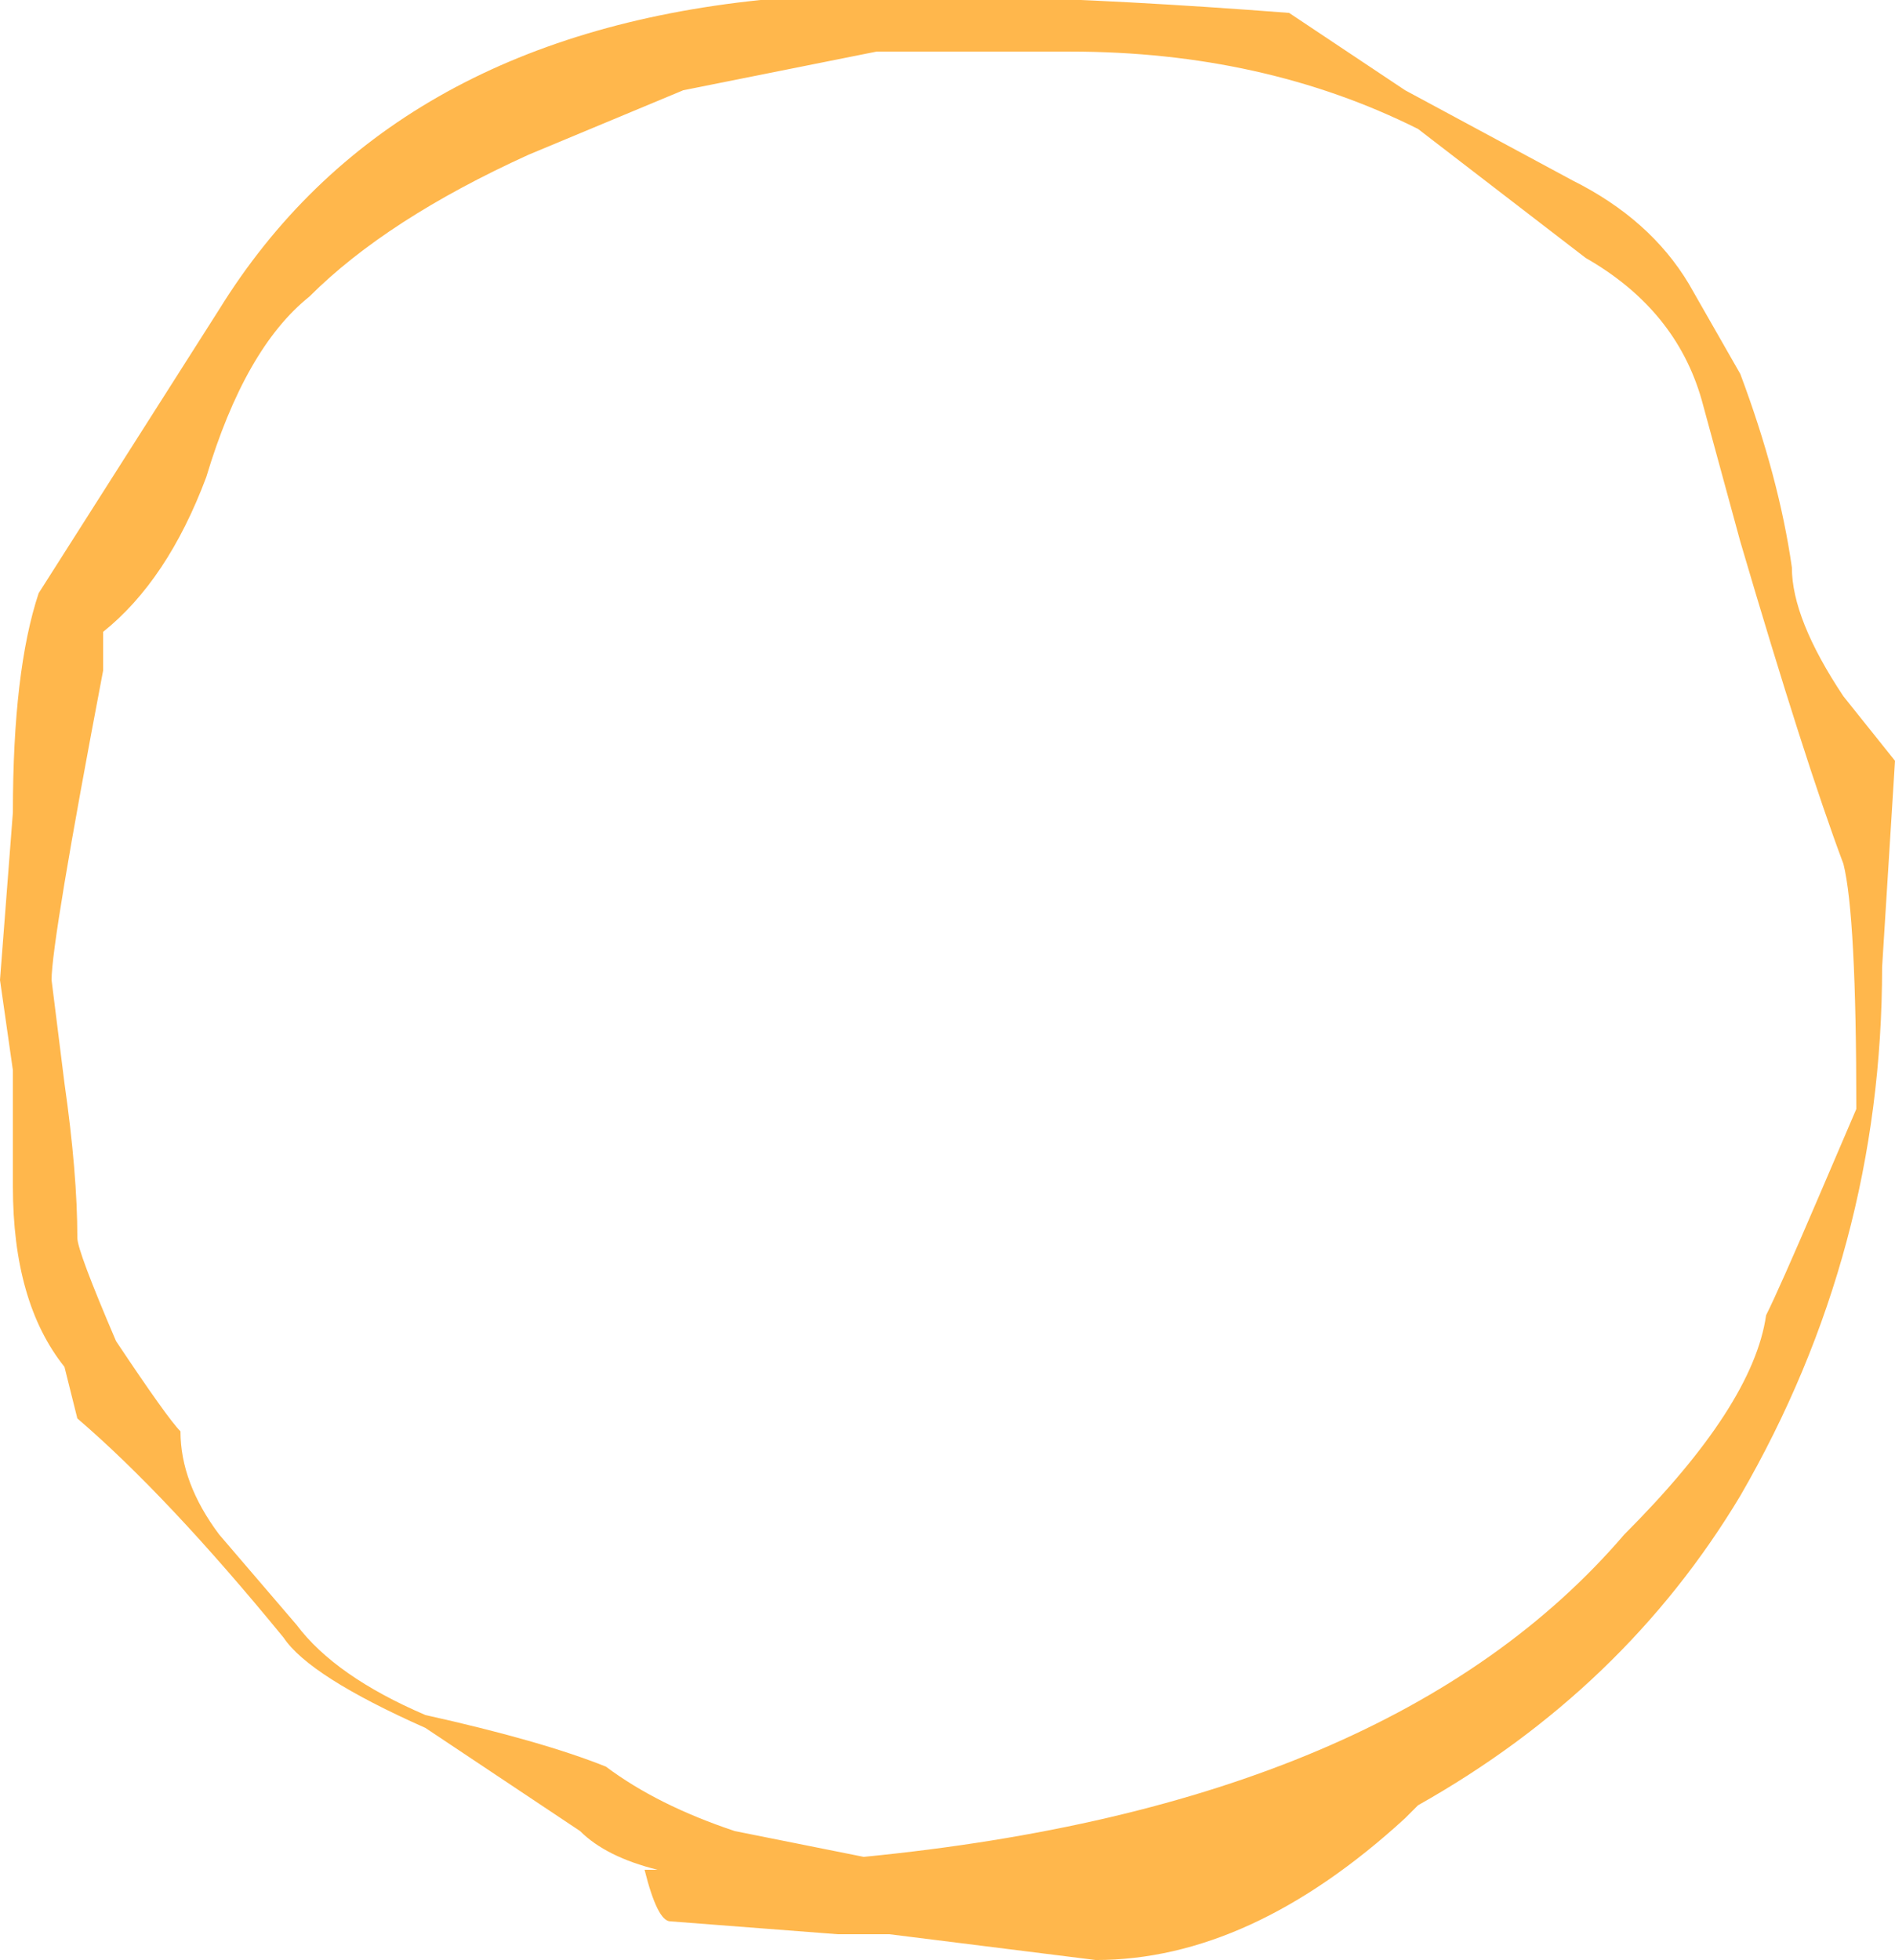 <?xml version="1.0" encoding="UTF-8" standalone="no"?>
<svg xmlns:ffdec="https://www.free-decompiler.com/flash" xmlns:xlink="http://www.w3.org/1999/xlink" ffdec:objectType="shape" height="7.6px" width="7.35px" xmlns="http://www.w3.org/2000/svg">
  <g transform="matrix(1.0, 0.0, 0.0, 1.0, 3.65, 3.7)">
    <path d="M2.45 -3.0 Q2.75 -2.85 2.9 -2.6 L3.1 -2.25 Q3.25 -1.85 3.3 -1.5 3.3 -1.3 3.5 -1.0 L3.7 -0.75 3.65 0.05 Q3.65 1.15 3.1 2.1 2.65 2.85 1.85 3.3 L1.8 3.35 Q1.2 3.9 0.6 3.9 L-0.2 3.8 -0.4 3.8 -1.05 3.75 Q-1.1 3.75 -1.15 3.55 L-1.1 3.55 Q-1.3 3.5 -1.4 3.4 L-2.0 3.0 Q-2.45 2.8 -2.55 2.65 -3.0 2.1 -3.35 1.8 L-3.4 1.6 Q-3.6 1.35 -3.6 0.9 L-3.6 0.45 -3.65 0.1 -3.6 -0.55 Q-3.6 -1.1 -3.5 -1.4 L-2.8 -2.5 Q-2.15 -3.55 -0.7 -3.7 0.05 -3.75 1.35 -3.65 L1.8 -3.35 2.45 -3.0 M1.85 -3.2 Q1.25 -3.5 0.5 -3.5 L-0.25 -3.5 -1.0 -3.35 -1.6 -3.1 Q-2.15 -2.85 -2.45 -2.55 -2.7 -2.35 -2.85 -1.85 -3.0 -1.45 -3.25 -1.25 L-3.25 -1.1 Q-3.45 -0.05 -3.45 0.1 L-3.4 0.5 Q-3.35 0.85 -3.35 1.1 -3.35 1.15 -3.2 1.5 -3.0 1.8 -2.95 1.85 -2.95 2.05 -2.8 2.25 L-2.5 2.6 Q-2.35 2.8 -2.0 2.95 -1.55 3.05 -1.3 3.15 -1.1 3.3 -0.8 3.4 L-0.3 3.5 Q1.75 3.3 2.65 2.25 3.15 1.75 3.2 1.4 3.25 1.3 3.4 0.95 L3.55 0.6 Q3.55 -0.15 3.5 -0.35 3.35 -0.75 3.1 -1.6 L2.95 -2.15 Q2.85 -2.5 2.5 -2.7 L1.85 -3.2" fill="#ffb74c" fill-rule="evenodd" stroke="none"/>
  </g>
</svg>
